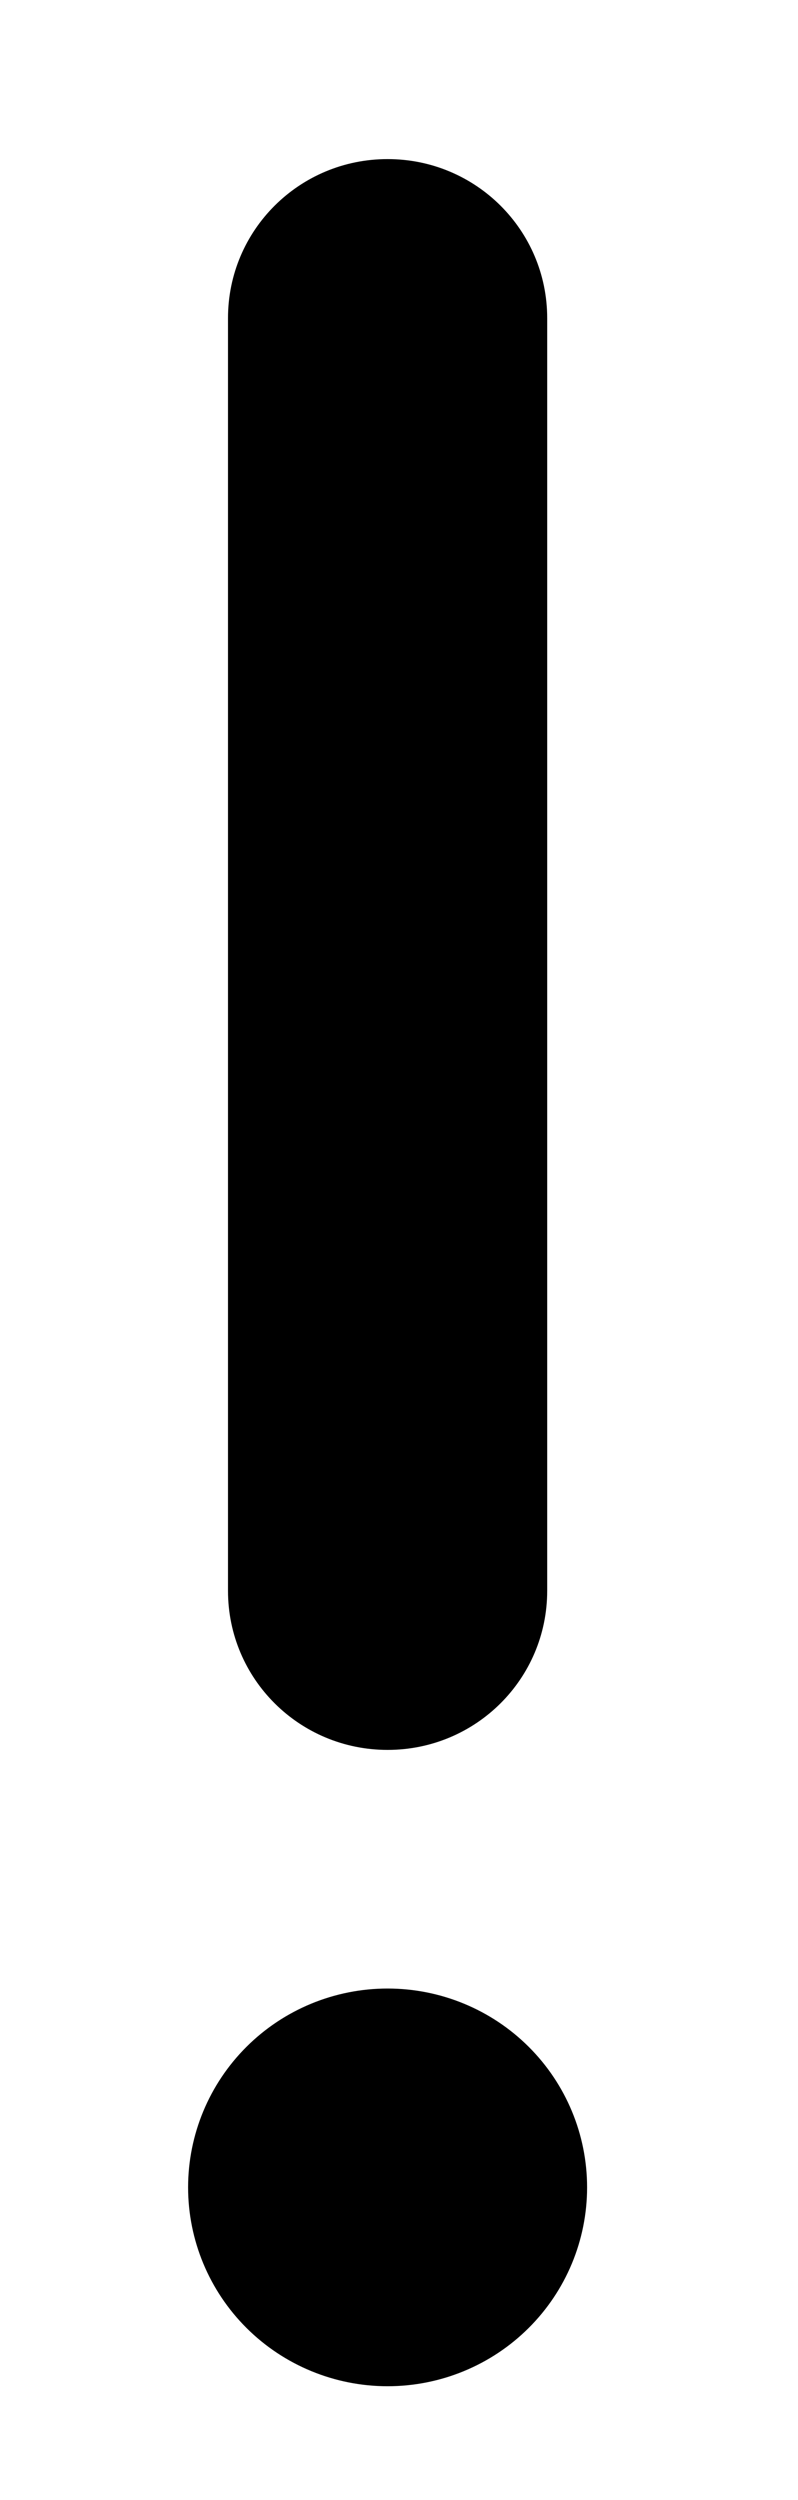 <svg width="31" height="97" viewBox="0 0 31 97" fill="none" xmlns="http://www.w3.org/2000/svg">
<path d="M21.257 12.345C21.257 8.931 18.486 6.173 15.057 6.173C11.628 6.173 8.857 8.931 8.857 12.345V61.727C8.857 65.142 11.628 67.9 15.057 67.9C18.486 67.9 21.257 65.142 21.257 61.727V12.345ZM15.057 92.591C17.113 92.591 19.084 91.778 20.537 90.331C21.991 88.884 22.807 86.921 22.807 84.875C22.807 82.829 21.991 80.866 20.537 79.419C19.084 77.972 17.113 77.159 15.057 77.159C13.002 77.159 11.03 77.972 9.577 79.419C8.124 80.866 7.307 82.829 7.307 84.875C7.307 86.921 8.124 88.884 9.577 90.331C11.03 91.778 13.002 92.591 15.057 92.591Z" fill="black"/>
</svg>
